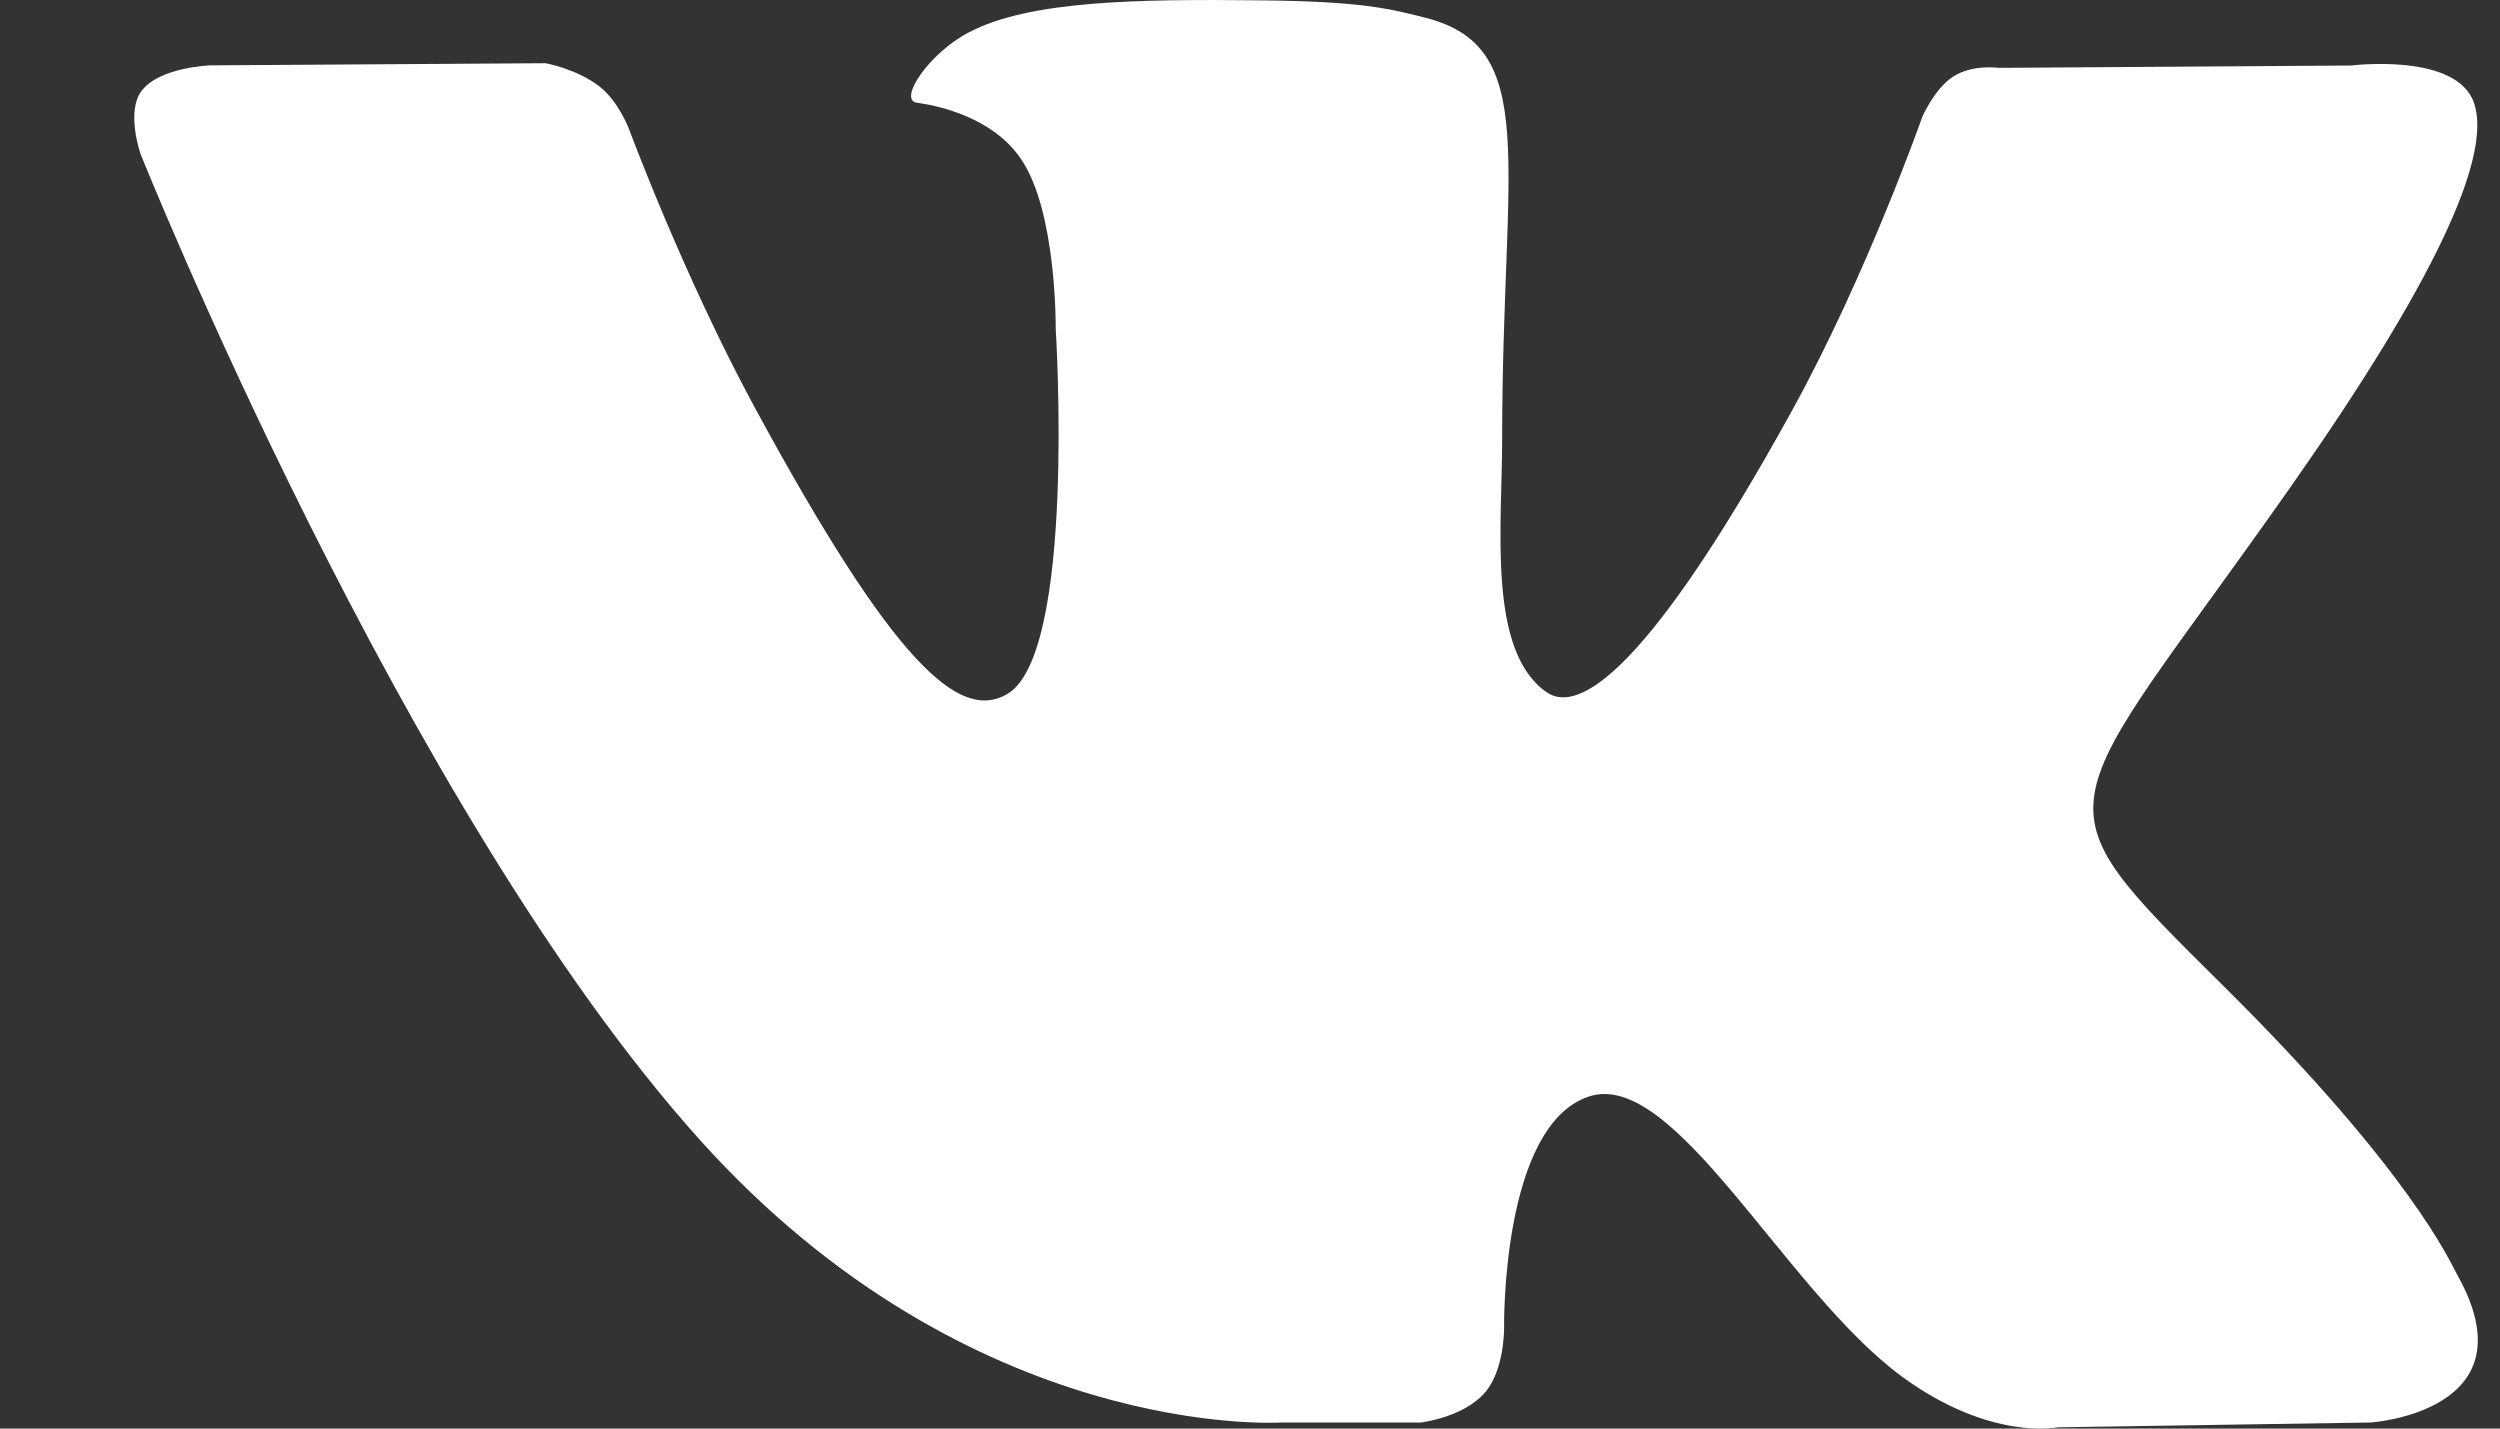 <svg width="14" height="8" viewBox="0 0 14 8" fill="none" xmlns="http://www.w3.org/2000/svg">
<rect x="0" y="0" width="14" height="8" fill="#333333" stroke="none"/>
<path d="M13.759 7.136C13.723 7.072 13.505 6.566 12.455 5.525C11.356 4.435 11.504 4.612 12.828 2.726C13.634 1.578 13.956 0.877 13.855 0.578C13.759 0.292 13.166 0.367 13.166 0.367L11.194 0.38C11.194 0.38 11.048 0.359 10.939 0.428C10.833 0.496 10.765 0.654 10.765 0.654C10.765 0.654 10.453 1.542 10.036 2.298C9.158 3.892 8.806 3.976 8.662 3.877C8.328 3.647 8.412 2.95 8.412 2.456C8.412 0.911 8.631 0.266 7.985 0.1C7.77 0.045 7.612 0.008 7.063 0.002C6.36 -0.006 5.763 0.004 5.426 0.181C5.201 0.298 5.028 0.56 5.134 0.575C5.264 0.593 5.56 0.66 5.716 0.888C5.919 1.181 5.912 1.842 5.912 1.842C5.912 1.842 6.028 3.661 5.64 3.887C5.374 4.042 5.009 3.726 4.225 2.279C3.824 1.538 3.521 0.719 3.521 0.719C3.521 0.719 3.462 0.566 3.358 0.485C3.232 0.386 3.055 0.354 3.055 0.354L1.179 0.366C1.179 0.366 0.898 0.375 0.795 0.506C0.703 0.622 0.787 0.862 0.787 0.862C0.787 0.862 2.256 4.532 3.918 6.382C5.442 8.078 7.173 7.966 7.173 7.966H7.957C7.957 7.966 8.195 7.938 8.315 7.799C8.427 7.671 8.423 7.431 8.423 7.431C8.423 7.431 8.407 6.306 8.896 6.141C9.377 5.978 9.996 7.228 10.651 7.709C11.147 8.072 11.523 7.993 11.523 7.993L13.276 7.966C13.276 7.966 14.193 7.906 13.759 7.136Z" fill="white"/>
</svg>
